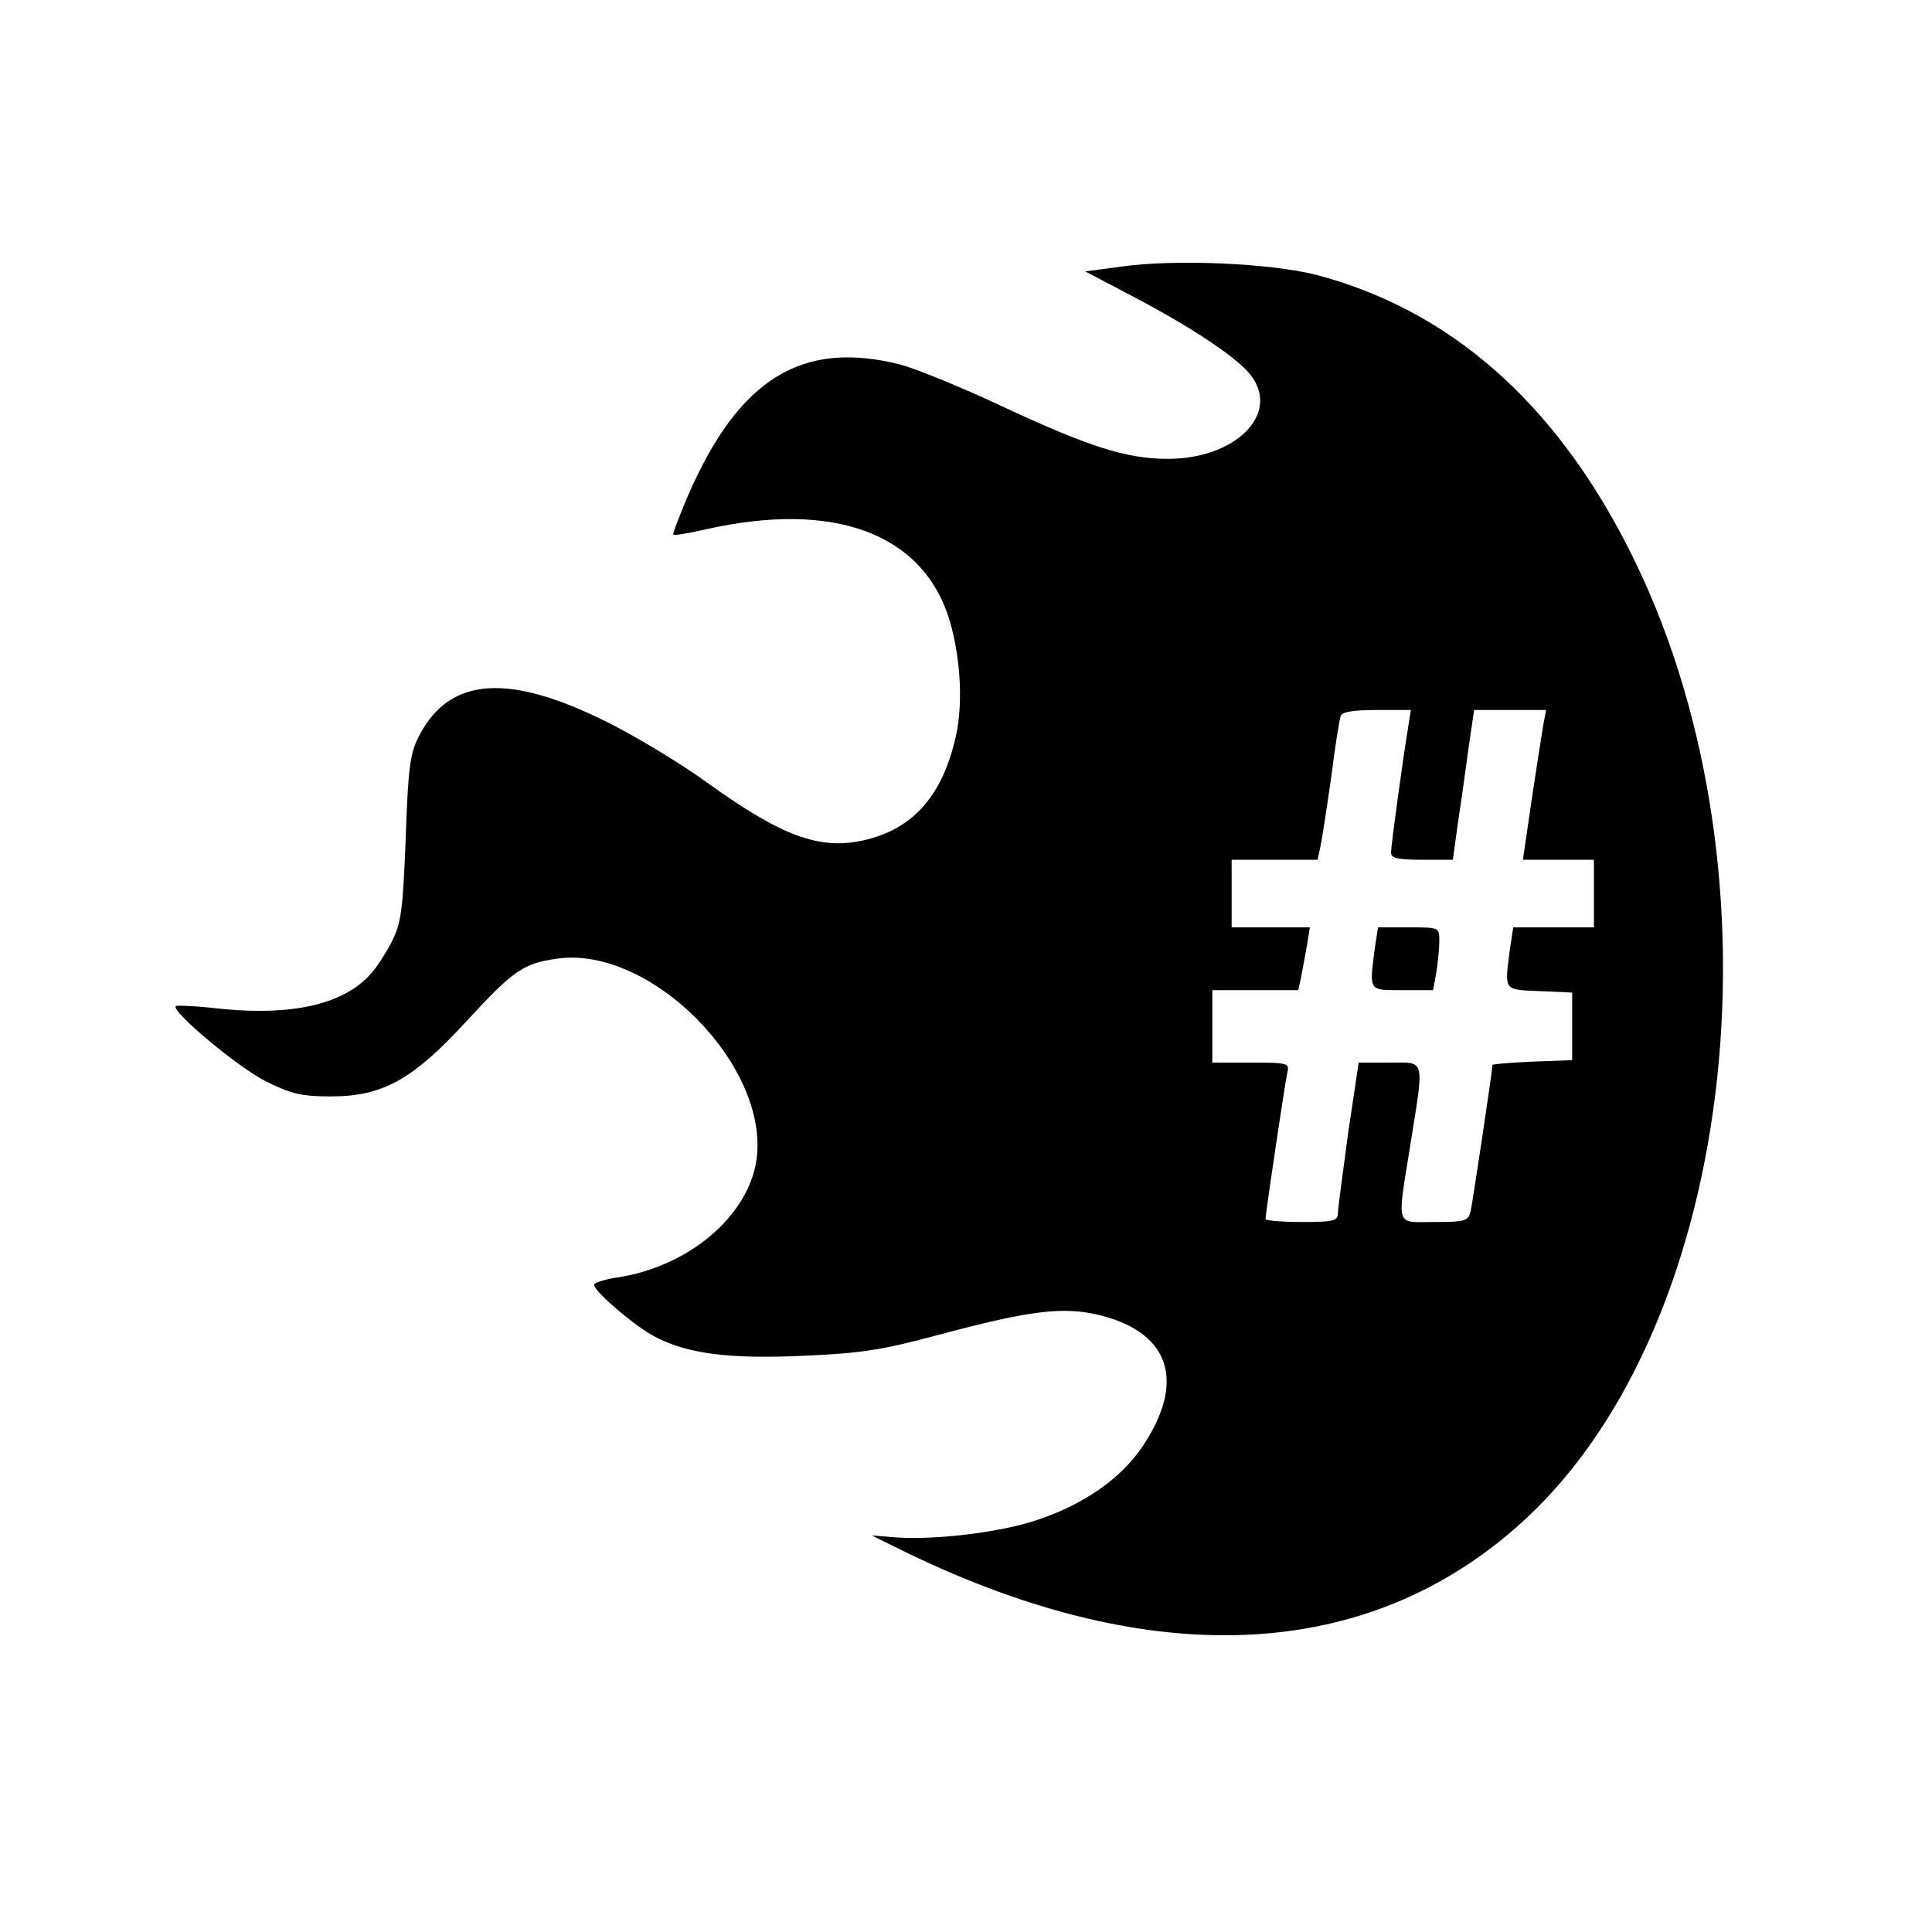 <?xml version="1.0" standalone="no"?>
<!DOCTYPE svg PUBLIC "-//W3C//DTD SVG 20010904//EN"
 "http://www.w3.org/TR/2001/REC-SVG-20010904/DTD/svg10.dtd">
<svg version="1.0" xmlns="http://www.w3.org/2000/svg"
 width="400pt" height="400pt" viewBox="0 0 400 400"
 preserveAspectRatio="xMidYMid meet">
<g transform="translate(0,400) scale(0.1,-0.1)"
fill="#000000" stroke="none">
<path d="M2321 3448 l-74 -10 99 -52 c120 -63 215 -126 243 -162 63 -80 -30
-174 -171 -174 -86 0 -164 25 -346 110 -81 38 -174 76 -207 85 -204 52 -335
-28 -441 -272 -18 -43 -32 -79 -30 -80 2 -2 32 3 67 11 266 60 450 -8 505
-188 24 -82 29 -182 10 -253 -29 -116 -90 -181 -189 -203 -91 -20 -169 9 -322
119 -55 40 -148 96 -206 125 -205 103 -328 95 -391 -27 -19 -36 -23 -65 -28
-212 -6 -150 -9 -175 -29 -215 -13 -25 -33 -56 -45 -68 -55 -61 -160 -85 -305
-71 -51 6 -95 8 -97 6 -11 -10 130 -128 187 -156 52 -26 74 -31 134 -31 108 0
170 35 282 157 96 104 116 118 185 128 194 29 443 -222 414 -418 -18 -116
-141 -220 -289 -242 -26 -4 -47 -11 -47 -15 0 -14 87 -88 127 -108 67 -35 153
-46 306 -39 118 5 164 12 275 42 198 53 265 61 343 41 143 -37 174 -139 83
-273 -44 -64 -118 -116 -211 -148 -75 -27 -216 -44 -298 -38 l-50 4 75 -37
c512 -247 956 -224 1274 67 448 409 550 1365 216 2017 -154 302 -371 491 -645
563 -95 24 -292 33 -404 17z m595 -950 c-12 -72 -36 -249 -36 -263 0 -12 14
-15 64 -15 l64 0 10 73 c6 39 16 109 22 155 l12 82 75 0 74 0 -6 -32 c-3 -18
-14 -88 -24 -155 l-18 -123 73 0 74 0 0 -70 0 -70 -84 0 -83 0 -7 -46 c-11
-86 -14 -83 62 -86 l67 -3 0 -70 0 -70 -82 -3 c-46 -2 -83 -5 -83 -7 0 -11
-41 -283 -45 -302 -5 -21 -11 -23 -75 -23 -82 0 -78 -15 -50 160 29 182 32
170 -43 170 l-64 0 -22 -147 c-11 -82 -21 -156 -21 -165 0 -16 -10 -18 -75
-18 -41 0 -75 3 -75 6 0 10 40 279 45 302 5 21 3 22 -75 22 l-80 0 0 75 0 75
89 0 89 0 6 28 c3 15 8 44 12 65 l6 37 -81 0 -81 0 0 70 0 70 89 0 89 0 6 28
c3 15 13 79 22 142 8 63 17 121 20 128 2 8 26 12 74 12 l71 0 -5 -32z"/>
<path d="M2846 2034 c-11 -87 -13 -84 58 -84 l63 0 7 38 c3 20 6 49 6 65 0 27
-1 27 -64 27 l-63 0 -7 -46z"/>
</g>
</svg>

